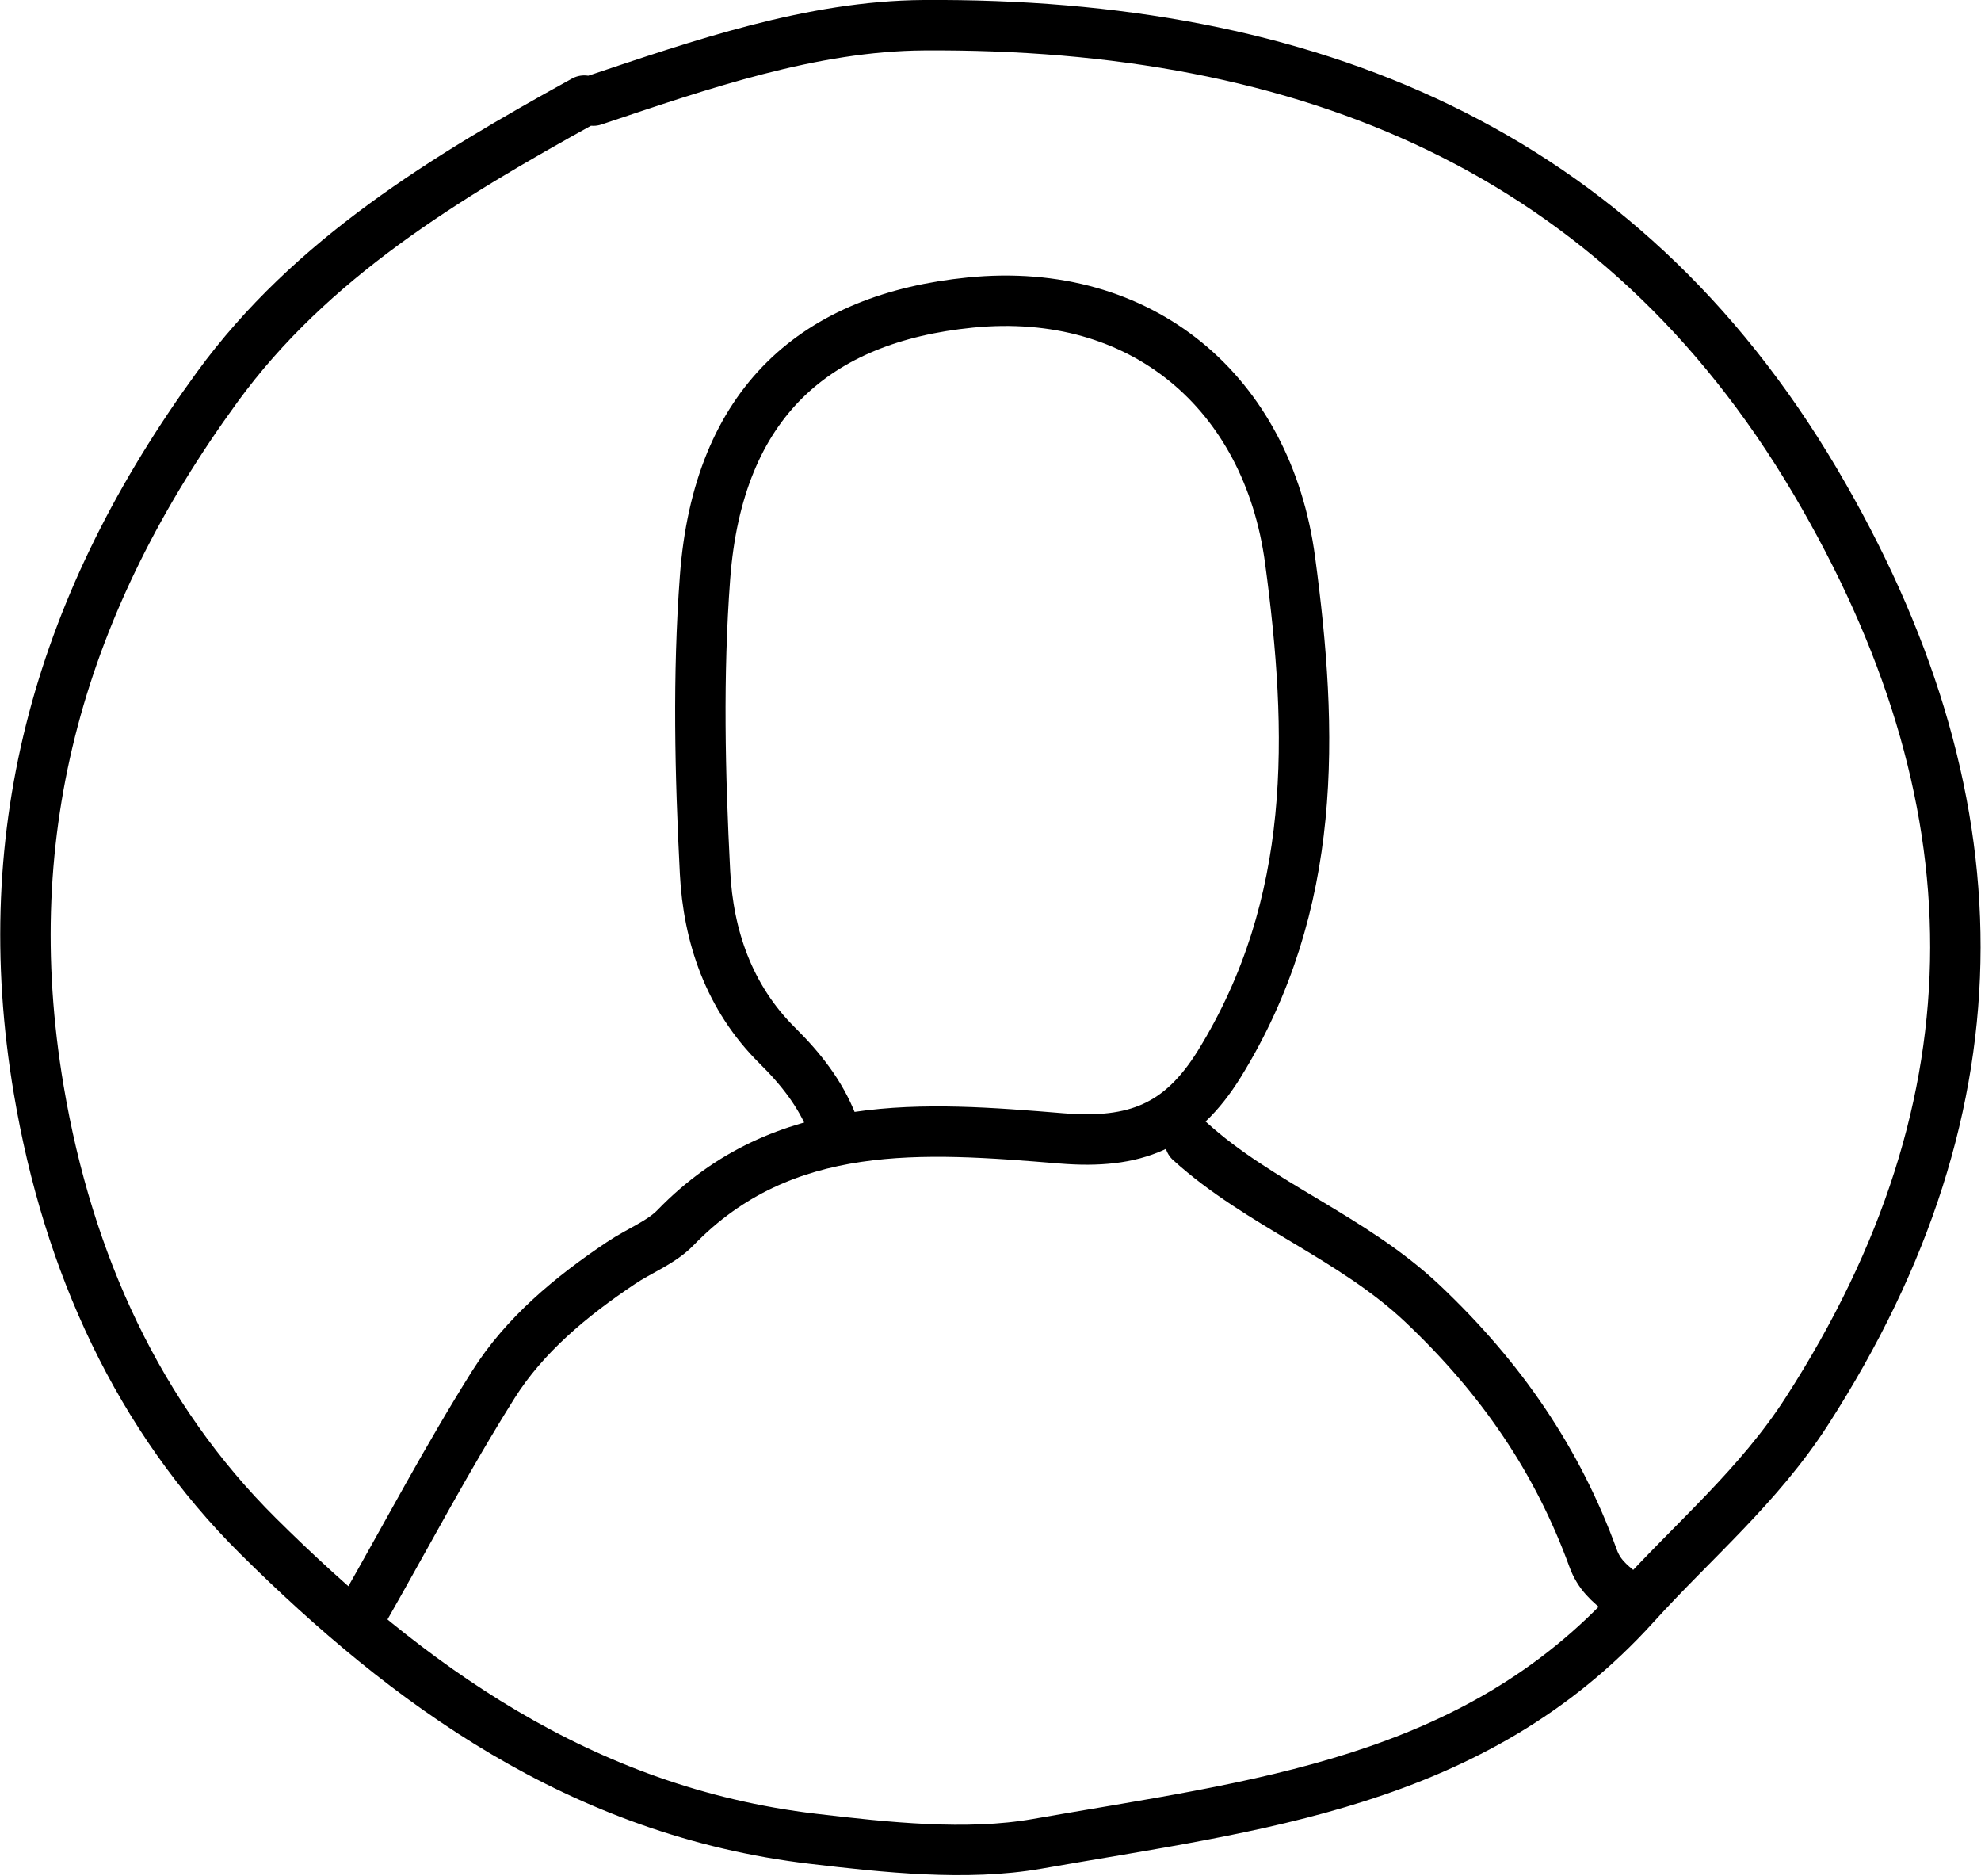 <?xml version="1.0" encoding="UTF-8"?>
<svg id="Layer_1" data-name="Layer 1" xmlns="http://www.w3.org/2000/svg" width="27.72mm" height="26.24mm" viewBox="0 0 78.57 74.39">
  <defs>
    <style>
      .cls-1 {
        fill: none;
        stroke: #000;
        stroke-linecap: round;
        stroke-linejoin: round;
        stroke-width: 2px;
      }
    </style>
  </defs>
  <path class="cls-1" d="m14.43,63.85c1.7-2.98,3.3-6.02,5.13-8.93,1.24-1.97,3.08-3.5,5.07-4.83.71-.48,1.59-.81,2.16-1.4,4.28-4.42,9.85-3.99,15.31-3.54,2.92.24,4.72-.47,6.26-2.95,3.92-6.35,3.73-13.14,2.81-19.98-.89-6.67-5.91-10.9-12.69-10.22-6.1.61-10,3.93-10.52,10.91-.29,3.88-.2,7.8,0,11.69.13,2.52.94,4.96,2.87,6.87.93.92,1.71,1.91,2.18,3.11"/>
  <path class="cls-1" d="m23.17,3.99c-5.51,3.04-10.85,6.27-14.56,11.36C2.47,23.78-.23,32.82,1.53,43.23c1.16,6.87,3.96,12.99,8.71,17.7,5.9,5.85,12.78,10.91,22.01,12,2.88.34,6.09.69,8.88.2,8.7-1.53,17.32-2.39,23.73-9.48,2.29-2.53,4.9-4.71,6.81-7.68,7.93-12.3,7.67-24.44.33-36.88C64.22,5.93,51.83.9,36.64,1c-4.45.03-8.84,1.56-13.11,2.99"/>
  <path class="cls-1" d="m47.2,45.27c2.77,2.51,6.42,3.79,9.22,6.43,3.14,2.97,5.36,6.23,6.77,10.1.23.64.64.99,1.12,1.37"/>
</svg>
